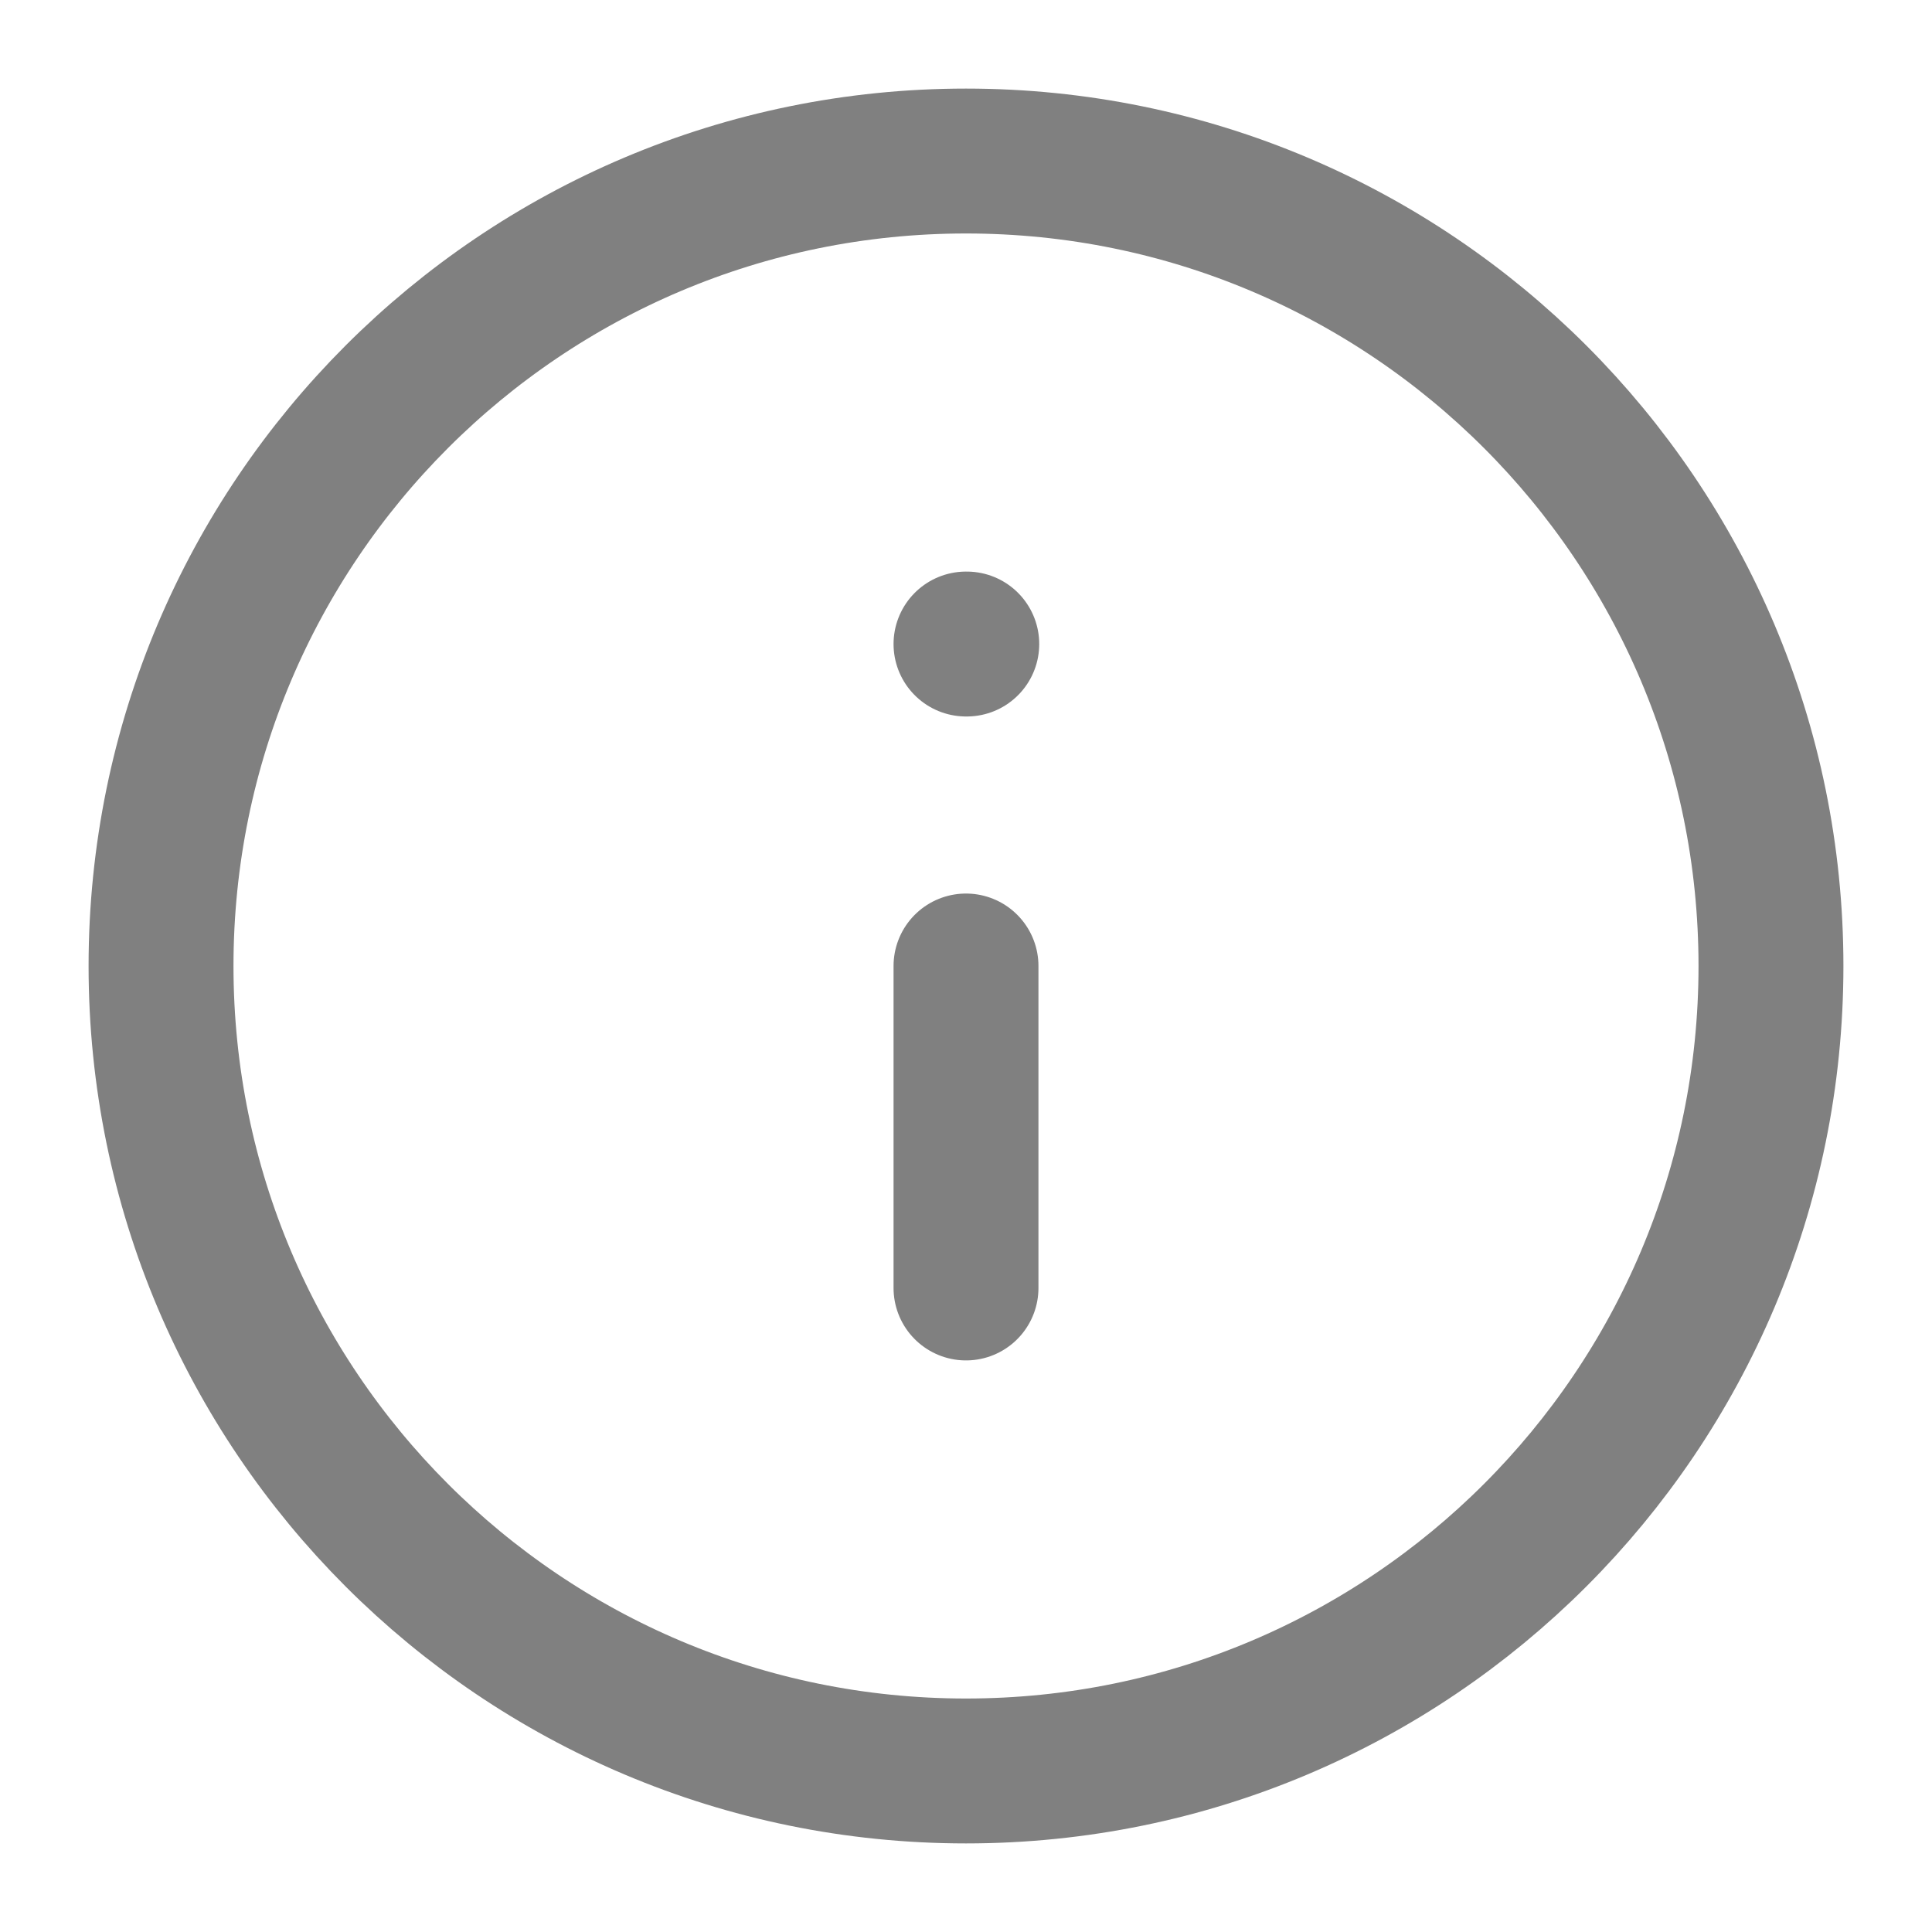 <svg width="20" height="20" viewBox="0 0 20 20" fill="none" xmlns="http://www.w3.org/2000/svg">
<g clip-path="url(#clip0_2125_1275)">
<path d="M10 18.333C14.602 18.333 18.333 14.602 18.333 10C18.333 5.398 14.602 1.667 10 1.667C5.397 1.667 1.667 5.398 1.667 10C1.667 14.602 5.397 18.333 10 18.333Z" stroke="#808080" stroke-width="1.5" stroke-linecap="round" stroke-linejoin="round"/>
<path d="M10 13.333V10" stroke="#808080" stroke-width="1.5" stroke-linecap="round" stroke-linejoin="round"/>
<path d="M10 6.667H10.008" stroke="#808080" stroke-width="1.5" stroke-linecap="round" stroke-linejoin="round"/>
</g>
<defs>
<clipPath id="clip0_2125_1275">
<rect width="20" height="20" fill="white"/>
</clipPath>
</defs>
</svg>
